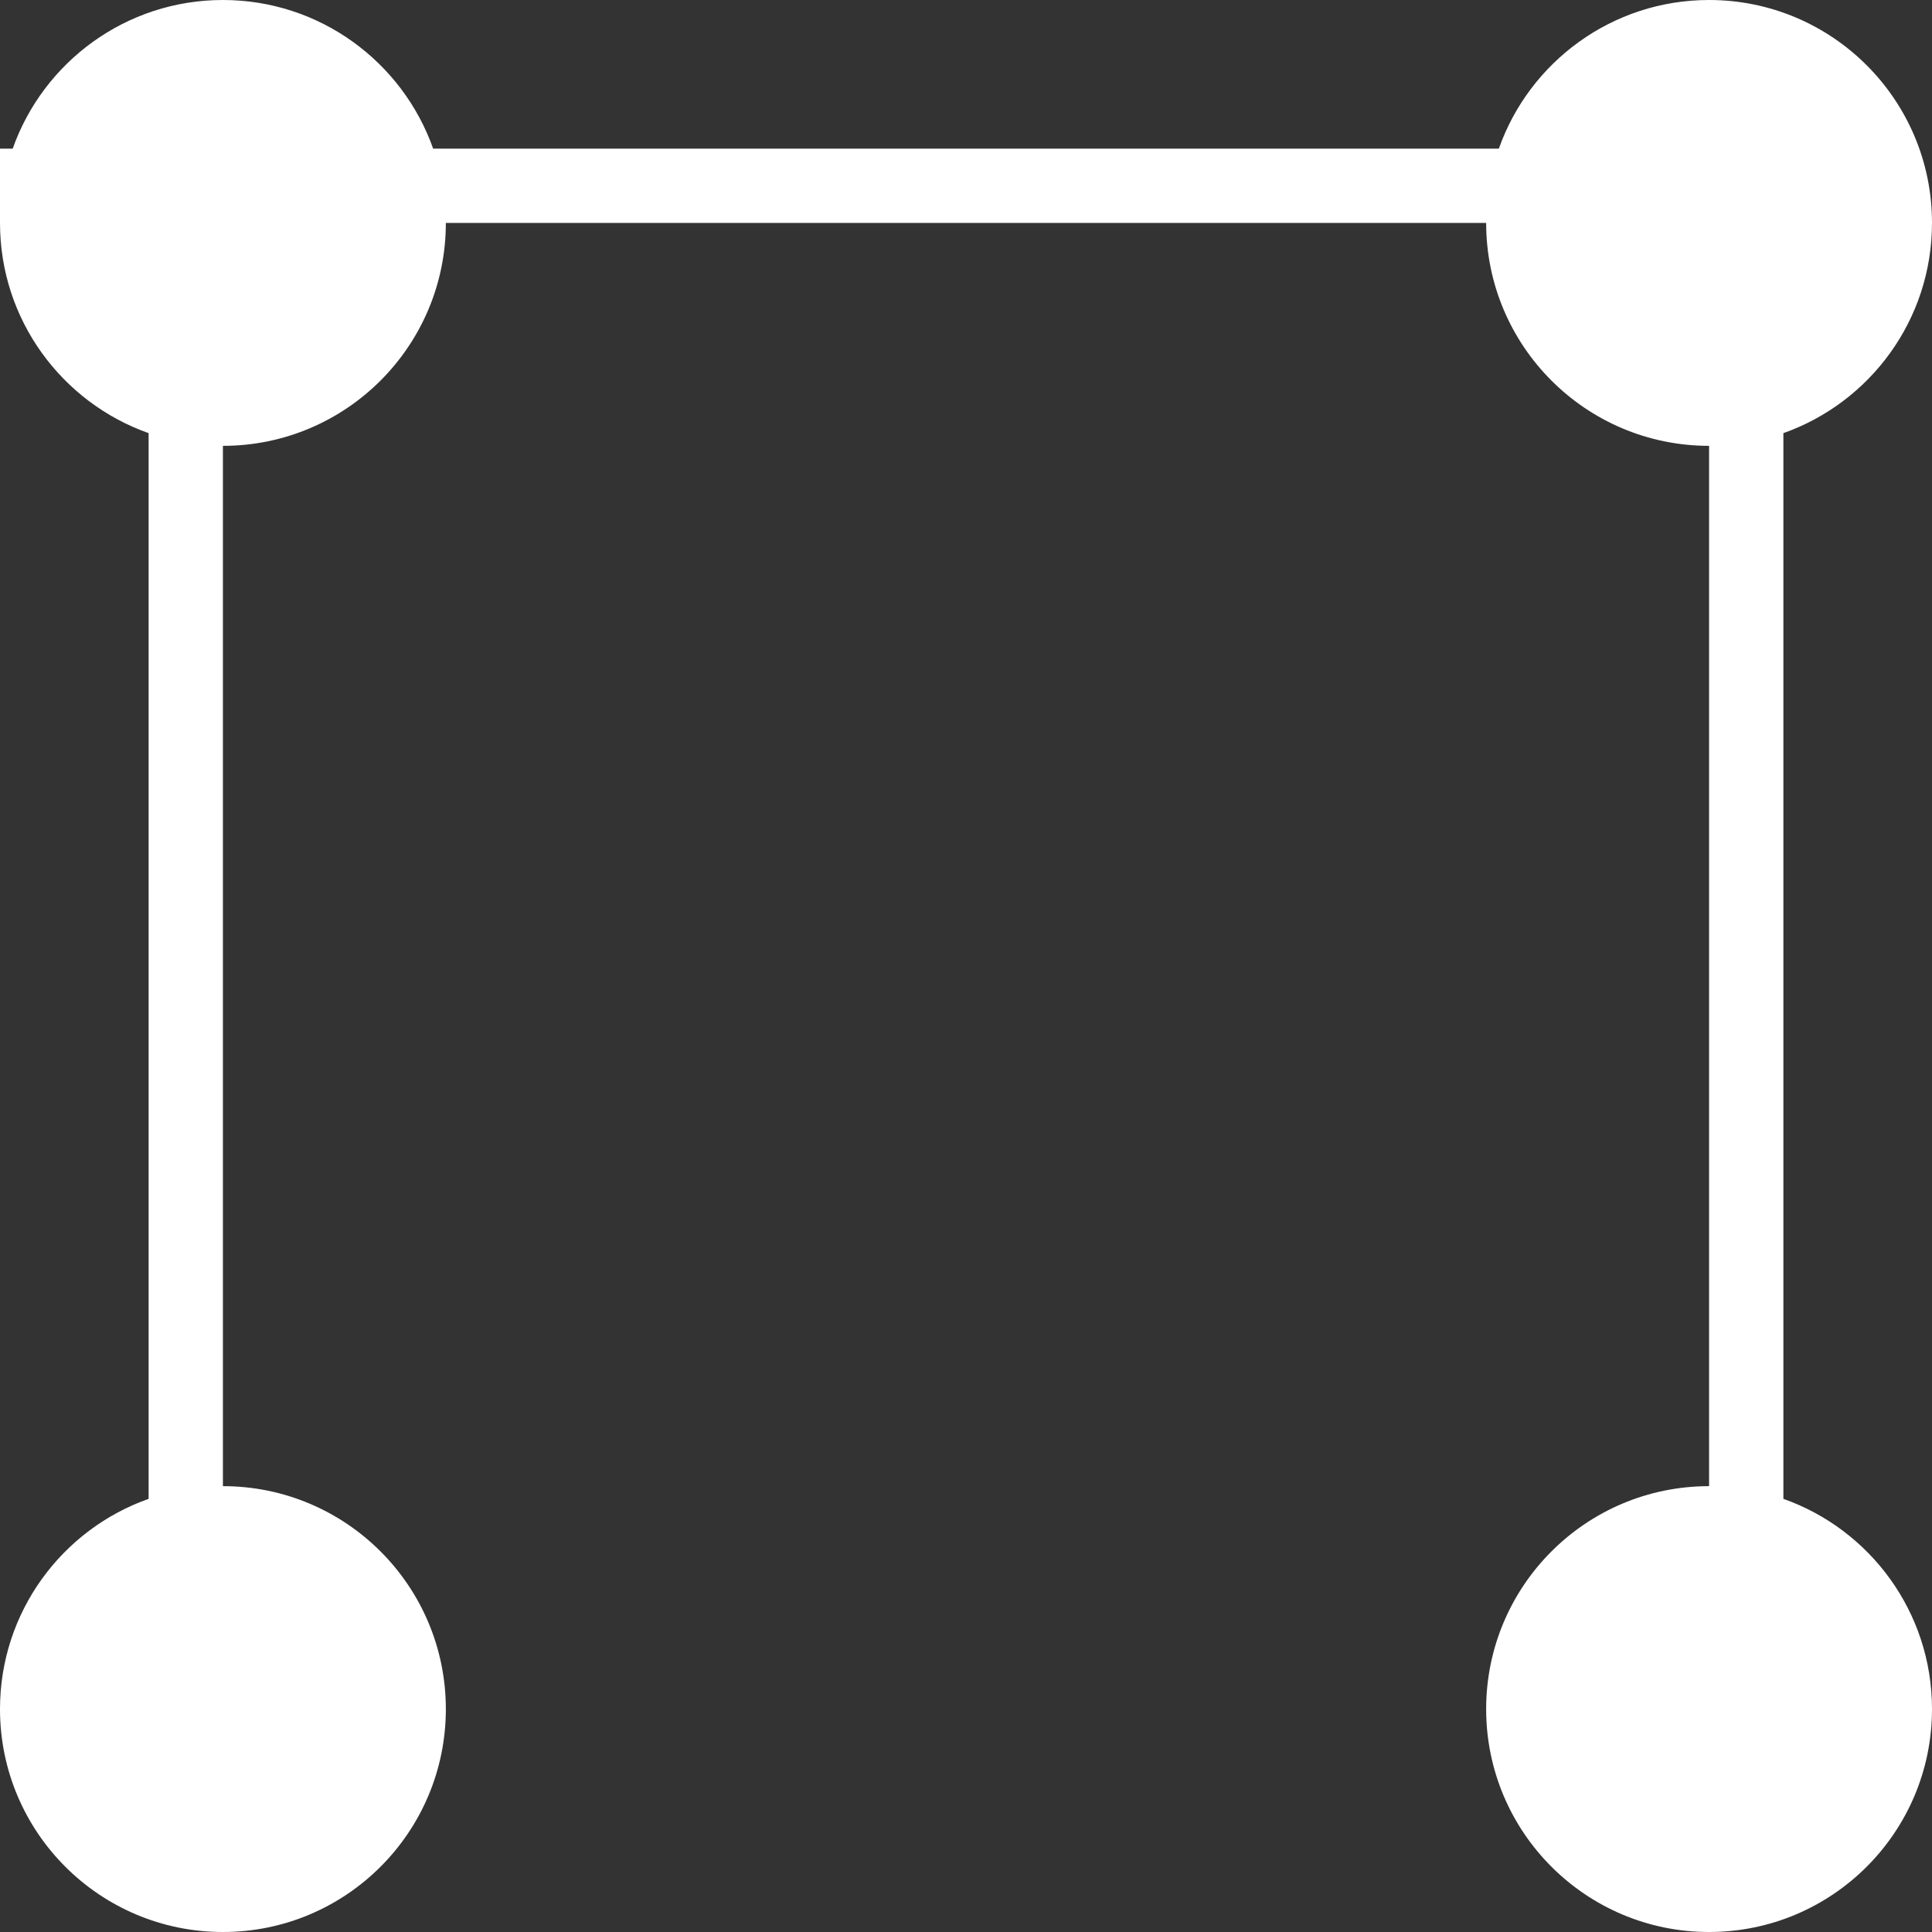 <svg width="26" height="26" viewBox="0 0 26 26" fill="none" xmlns="http://www.w3.org/2000/svg">
<rect x="0" y="0" width="26" height="26" fill="#333333" stroke="none"/>
<path fill-rule="evenodd" clip-rule="evenodd" d="M26 3C26 4.306 25.165 5.417 24 5.829V20.171C25.165 20.582 26 21.694 26 23C26 24.657 24.657 26 23 26C21.343 26 20 24.657 20 23C20 21.343 21.343 20 23 20V6C21.343 6 20 4.657 20 3H6C6 4.657 4.657 6 3 6V20C4.657 20 6 21.343 6 23C6 24.657 4.657 26 3 26C1.343 26 0 24.657 0 23C0 21.694 0.835 20.582 2 20.171V5.829C0.835 5.417 0 4.306 0 3V2H0.171C0.583 0.835 1.694 0 3 0C4.306 0 5.417 0.835 5.829 2H20.171C20.582 0.835 21.694 0 23 0C24.657 0 26 1.343 26 3Z" fill="white"/>
</svg>

